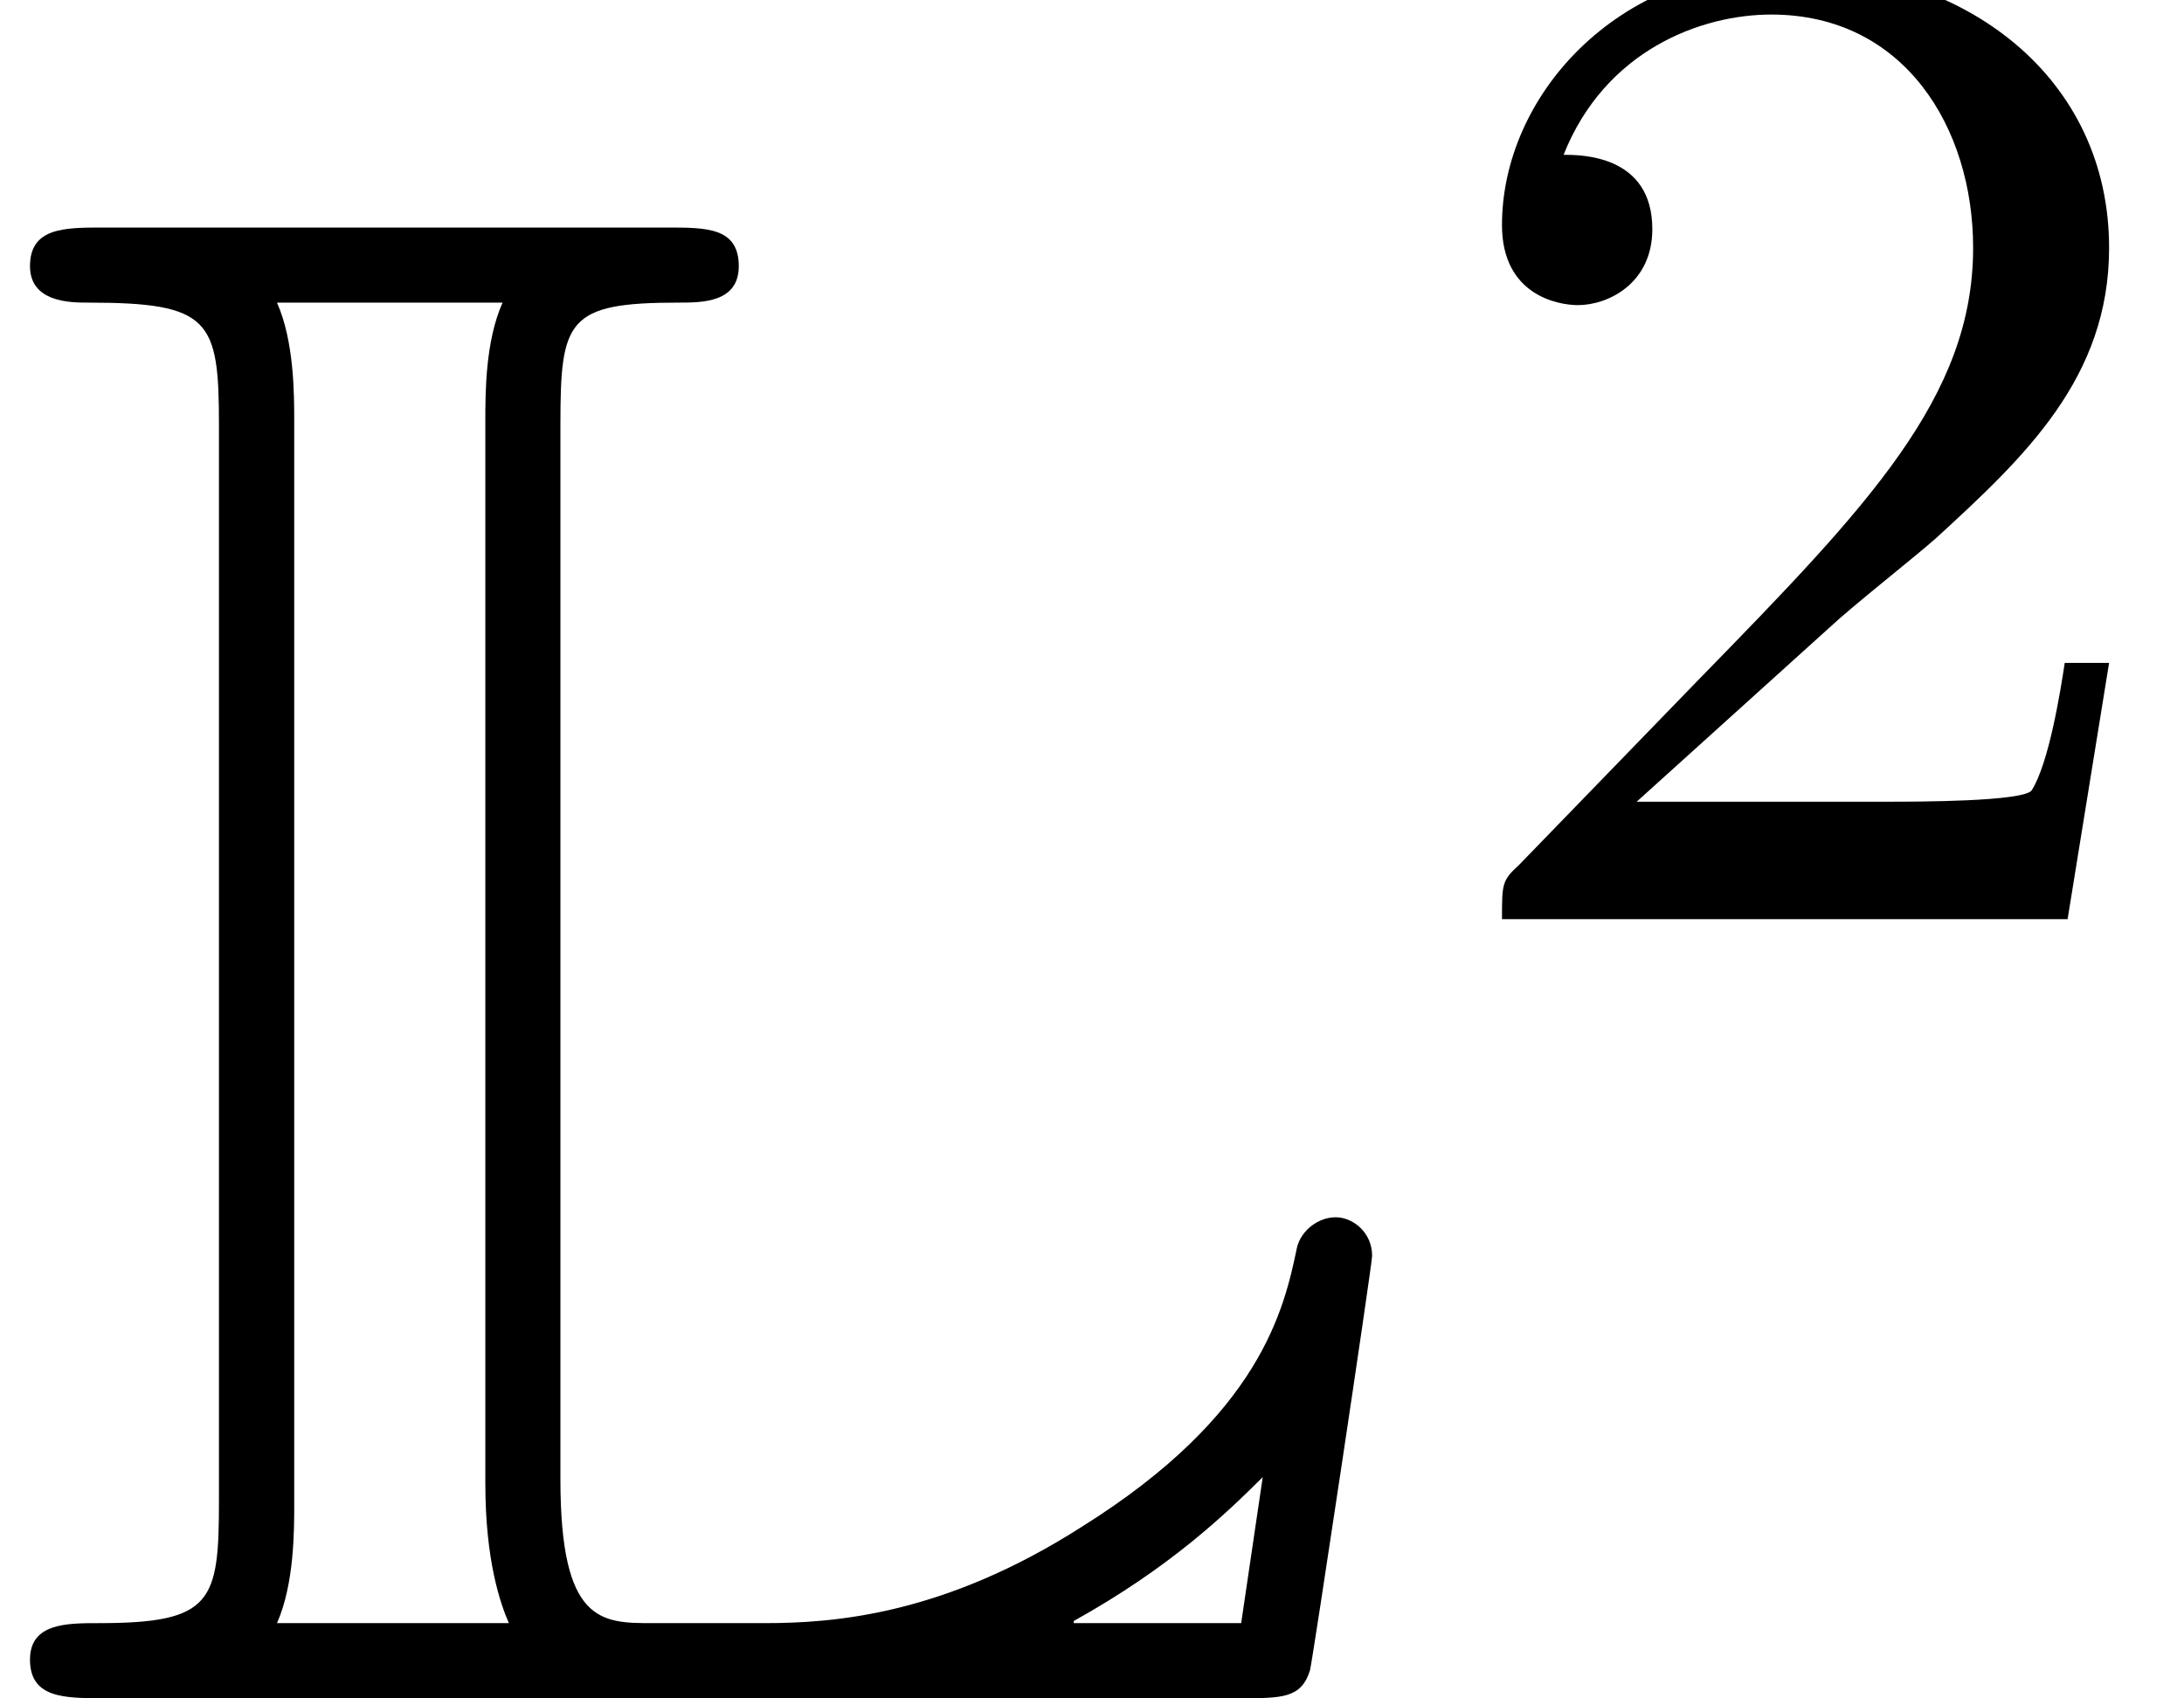 <?xml version='1.0'?>
<!-- This file was generated by dvisvgm 1.9.2 -->
<svg height='9.456pt' version='1.1' viewBox='0 -9.456 12.159 9.456' width='12.159pt' xmlns='http://www.w3.org/2000/svg' xmlns:xlink='http://www.w3.org/1999/xlink'>
<defs>
<path d='M2.248 -1.626C2.375 -1.745 2.71 -2.008 2.837 -2.12C3.332 -2.574 3.802 -3.013 3.802 -3.738C3.802 -4.686 3.005 -5.3 2.008 -5.3C1.052 -5.3 0.422 -4.575 0.422 -3.865C0.422 -3.475 0.733 -3.419 0.845 -3.419C1.012 -3.419 1.259 -3.539 1.259 -3.842C1.259 -4.256 0.861 -4.256 0.765 -4.256C0.996 -4.838 1.53 -5.037 1.921 -5.037C2.662 -5.037 3.045 -4.407 3.045 -3.738C3.045 -2.909 2.463 -2.303 1.522 -1.339L0.518 -0.303C0.422 -0.215 0.422 -0.199 0.422 0H3.571L3.802 -1.427H3.555C3.531 -1.267 3.467 -0.869 3.371 -0.717C3.324 -0.654 2.718 -0.654 2.59 -0.654H1.172L2.248 -1.626Z' id='g1-50'/>
<path d='M3.12 -7.089C3.12 -7.675 3.156 -7.771 3.778 -7.771C3.909 -7.771 4.113 -7.771 4.113 -7.974C4.113 -8.189 3.933 -8.189 3.718 -8.189H0.574C0.359 -8.189 0.167 -8.189 0.167 -7.974C0.167 -7.771 0.395 -7.771 0.49 -7.771C1.172 -7.771 1.219 -7.675 1.219 -7.089V-1.1C1.219 -0.538 1.184 -0.418 0.55 -0.418C0.371 -0.418 0.167 -0.418 0.167 -0.215C0.167 0 0.359 0 0.574 0H6.91C7.137 0 7.245 0 7.293 -0.155C7.305 -0.191 7.639 -2.415 7.639 -2.463C7.639 -2.594 7.532 -2.678 7.436 -2.678S7.245 -2.606 7.221 -2.511C7.149 -2.164 7.018 -1.578 6.025 -0.956C5.26 -0.466 4.651 -0.418 4.256 -0.418H3.634C3.347 -0.418 3.12 -0.418 3.12 -1.219V-7.089ZM1.638 -7.113C1.638 -7.257 1.638 -7.556 1.542 -7.771H2.798C2.702 -7.556 2.702 -7.269 2.702 -7.113V-1.196C2.702 -0.765 2.786 -0.526 2.833 -0.418H1.542C1.638 -0.634 1.638 -0.933 1.638 -1.076V-7.113ZM6.91 -0.418H5.978V-0.43C6.516 -0.729 6.826 -1.028 7.03 -1.231L6.91 -0.418Z' id='g0-76'/>
</defs>
<g id='page1'>
<use x='0' xlink:href='#g0-76' y='0'/>
<use x='7.94' xlink:href='#g1-50' y='-4.338'/>
</g>
</svg>
